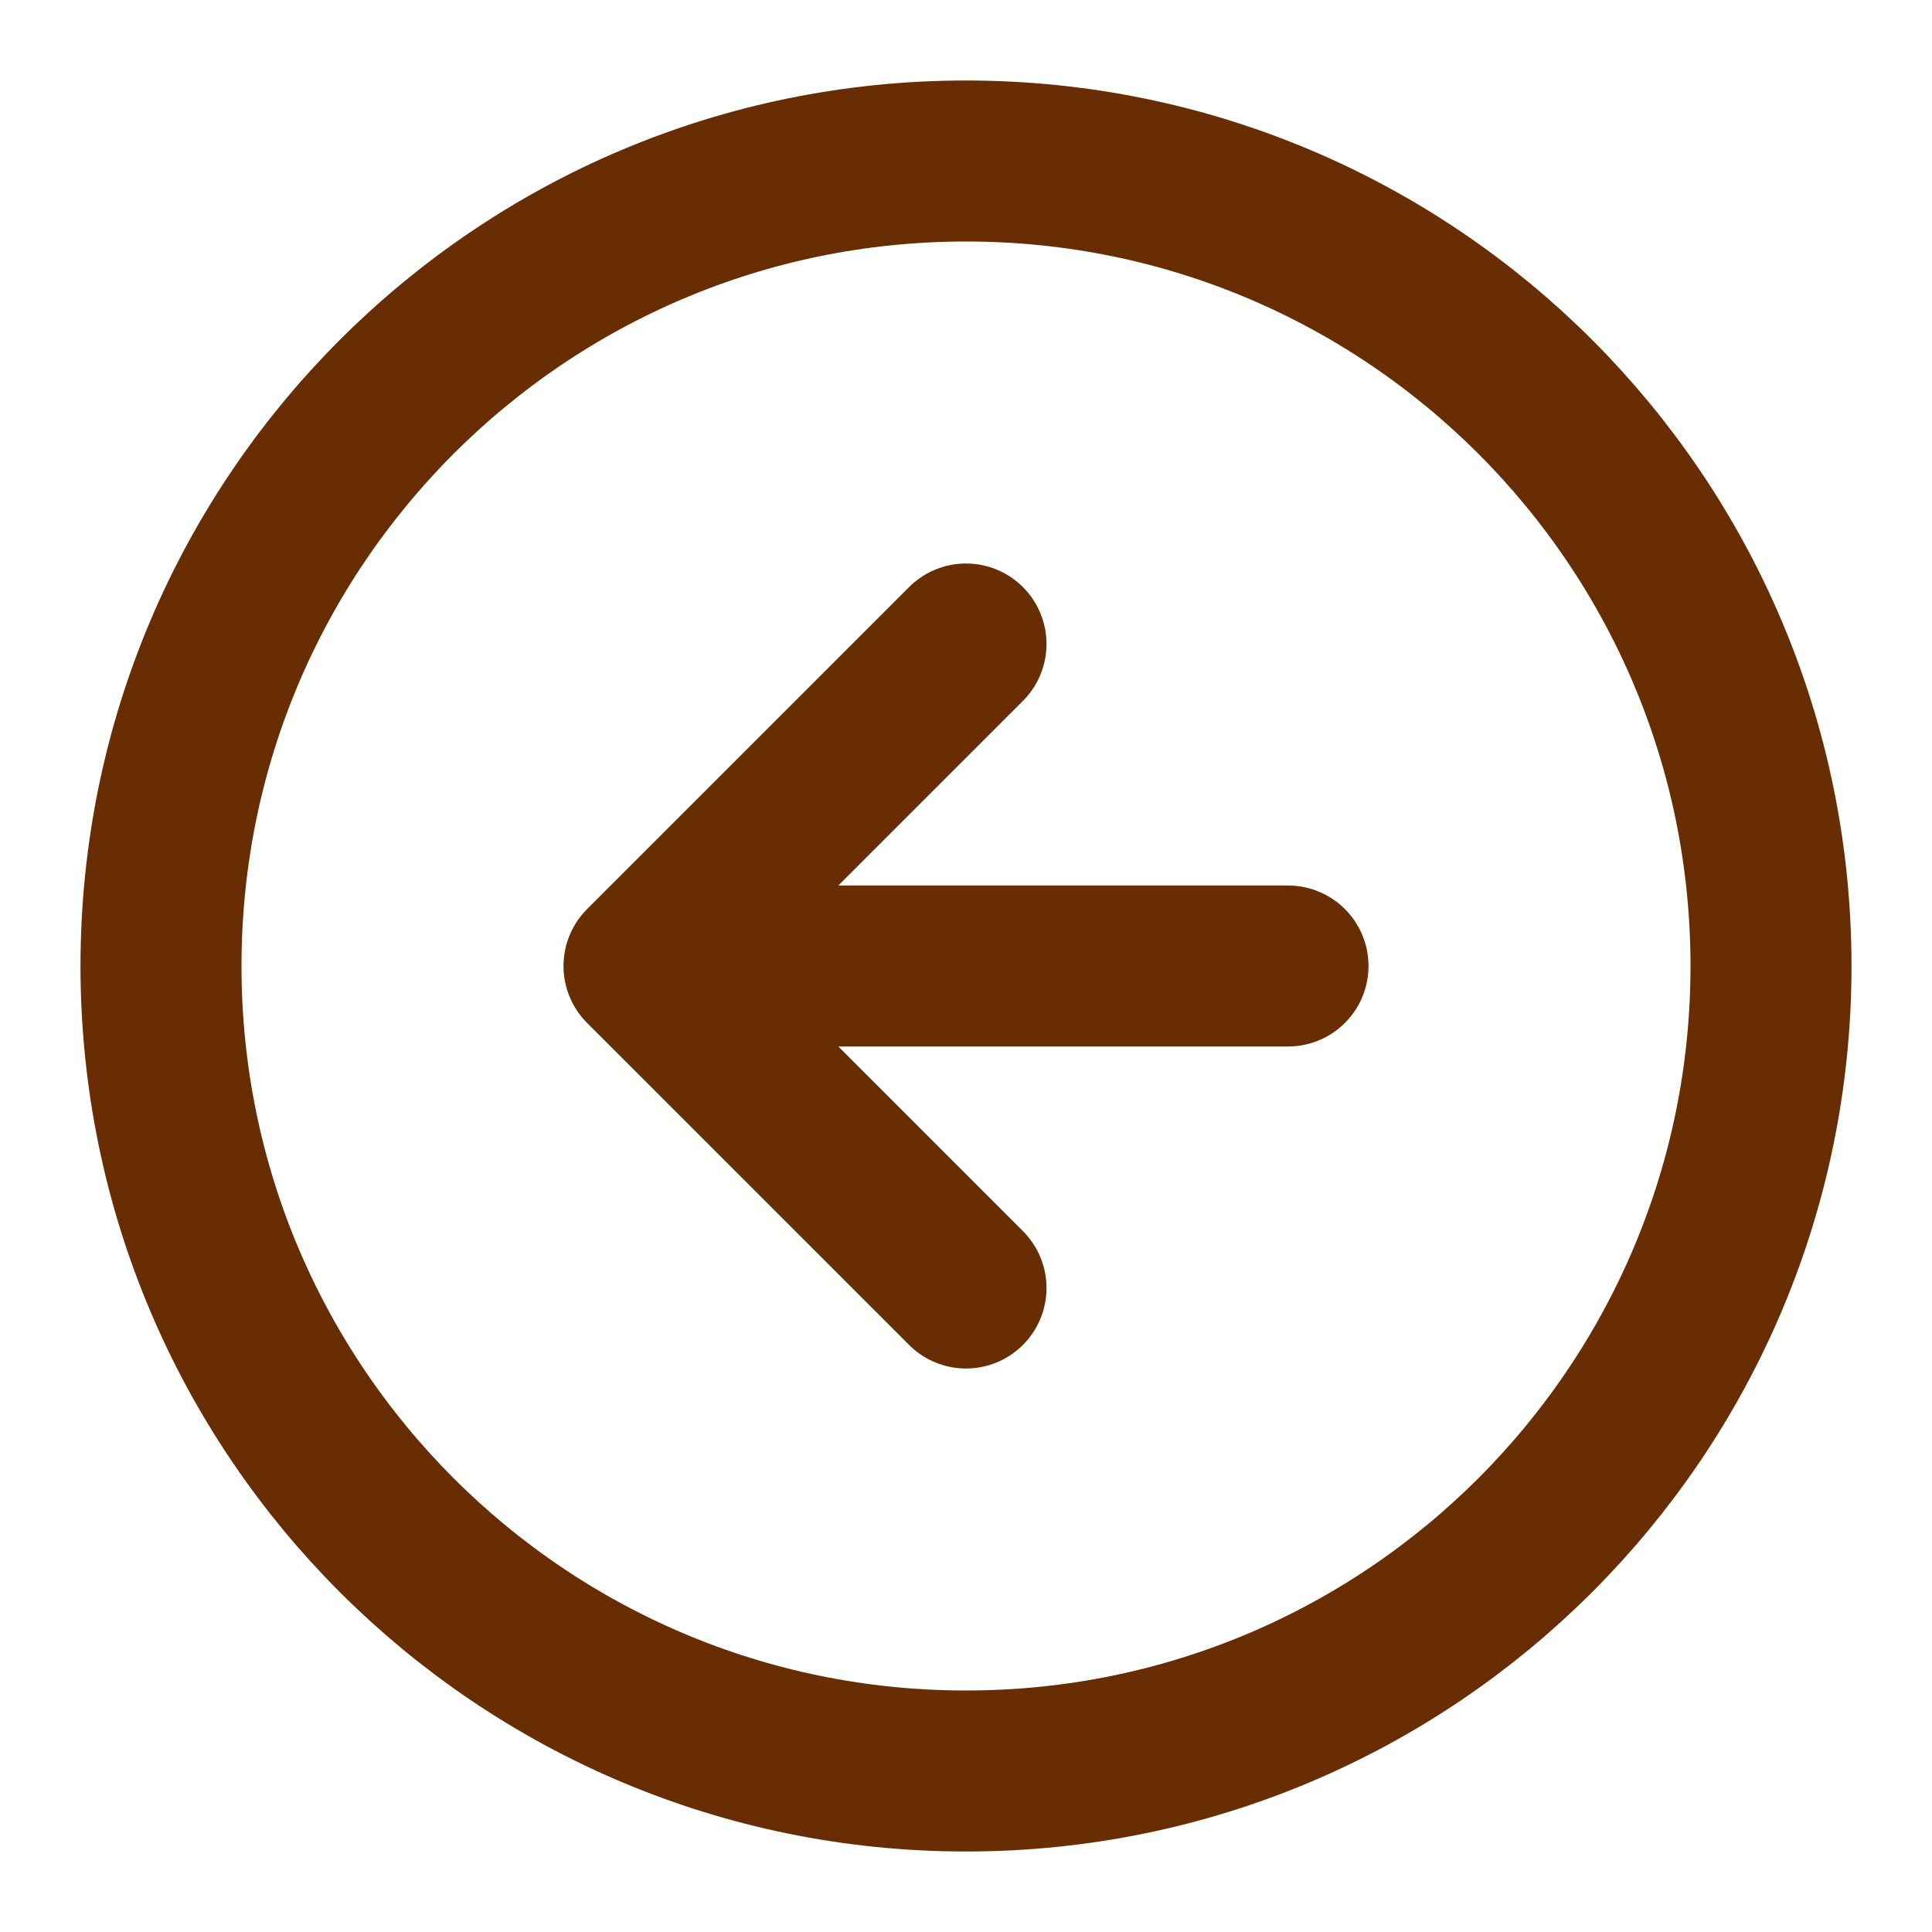 <svg width="48" height="48" viewBox="0 0 48 48" fill="none" xmlns="http://www.w3.org/2000/svg">
<g id="Arrow left-circle">
<path id="Icon" d="M24 16L16 24M16 24L24 32M16 24H32M44 24C44 35.046 35.046 44 24 44C12.954 44 4 35.046 4 24C4 12.954 12.954 4 24 4C35.046 4 44 12.954 44 24Z" stroke="#682D03" stroke-width="4" stroke-linecap="round" stroke-linejoin="round"/>
</g>
</svg>
